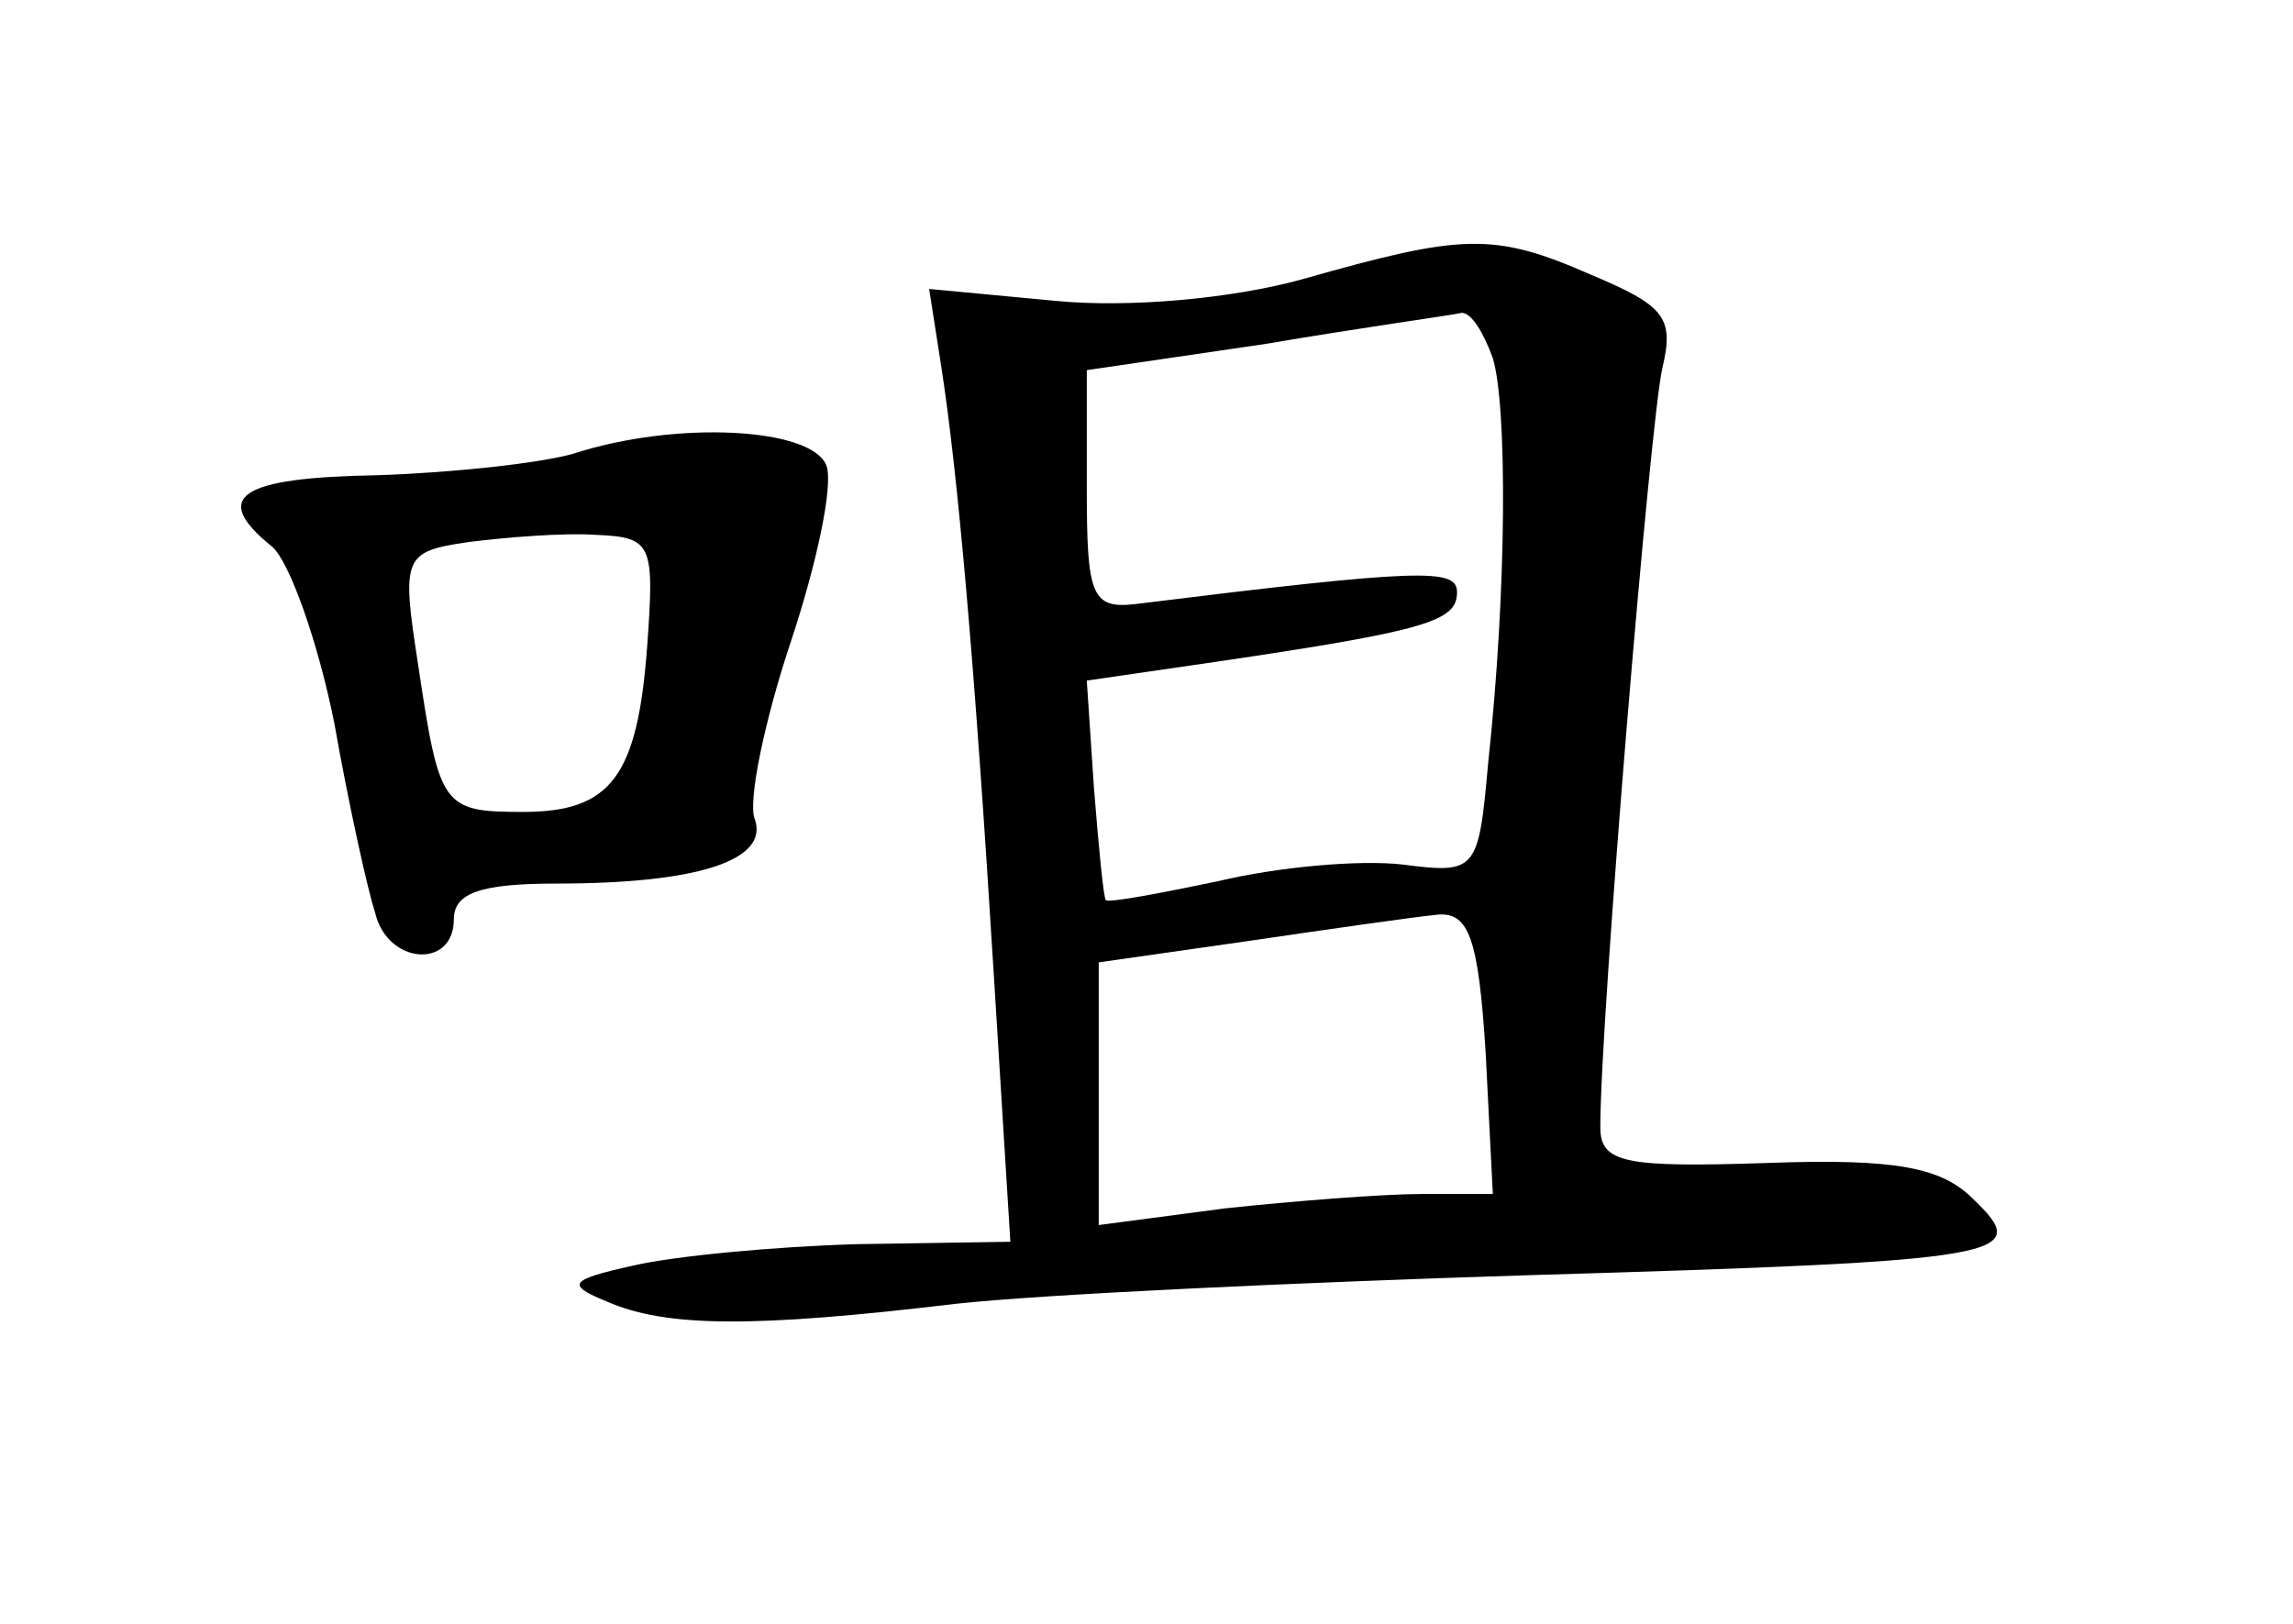 <?xml version="1.0" standalone="no"?>
<!DOCTYPE svg PUBLIC "-//W3C//DTD SVG 20010904//EN"
 "http://www.w3.org/TR/2001/REC-SVG-20010904/DTD/svg10.dtd">
<svg version="1.0" xmlns="http://www.w3.org/2000/svg"
 width="96pt" height="68pt" viewBox="0 0 96 68"
 preserveAspectRatio="xMidYMid meet">
<g transform="translate(0,68) scale(0.1,-0.1)"
fill="#000000" stroke="none">
<path d="M545 563 c-29 -8 -72 -12 -103 -9 l-53 5 5 -32 c7 -45 14 -124 22
-254 l7 -113 -64 -1 c-35 -1 -77 -5 -94 -9 -27 -6 -28 -8 -11 -15 25 -11 62
-11 146 -1 36 4 144 9 240 12 203 6 211 8 186 32 -13 13 -32 17 -86 15 -60 -2
-70 0 -70 15 0 46 21 297 26 318 5 21 1 26 -30 39 -41 18 -54 17 -121 -2z m80
-33 c6 -20 6 -96 -2 -170 -4 -45 -5 -46 -36 -42 -18 2 -52 -1 -77 -7 -24 -5
-45 -9 -47 -8 -1 1 -3 22 -5 47 l-3 45 55 8 c88 13 100 17 100 29 0 10 -14 10
-135 -5 -18 -2 -20 4 -20 48 l0 50 75 11 c41 7 78 12 82 13 4 0 9 -8 13 -19z
m-3 -291 l3 -59 -30 0 c-16 0 -54 -3 -82 -6 l-53 -7 0 55 0 55 63 9 c34 5 69
10 79 11 13 1 17 -10 20 -58z"/>
<path d="M240 490 c-14 -4 -51 -8 -82 -9 -58 -1 -70 -9 -44 -30 7 -6 19 -39
26 -74 6 -34 14 -70 17 -79 5 -22 33 -24 33 -3 0 11 11 15 43 15 60 0 89 10
83 27 -3 7 4 41 15 74 11 33 18 66 15 74 -6 16 -63 19 -106 5z m31 -80 c-4
-55 -15 -70 -52 -70 -34 0 -35 2 -44 62 -7 45 -6 47 21 51 16 2 40 4 54 3 23
-1 24 -4 21 -46z"/>
</g>
</svg>

